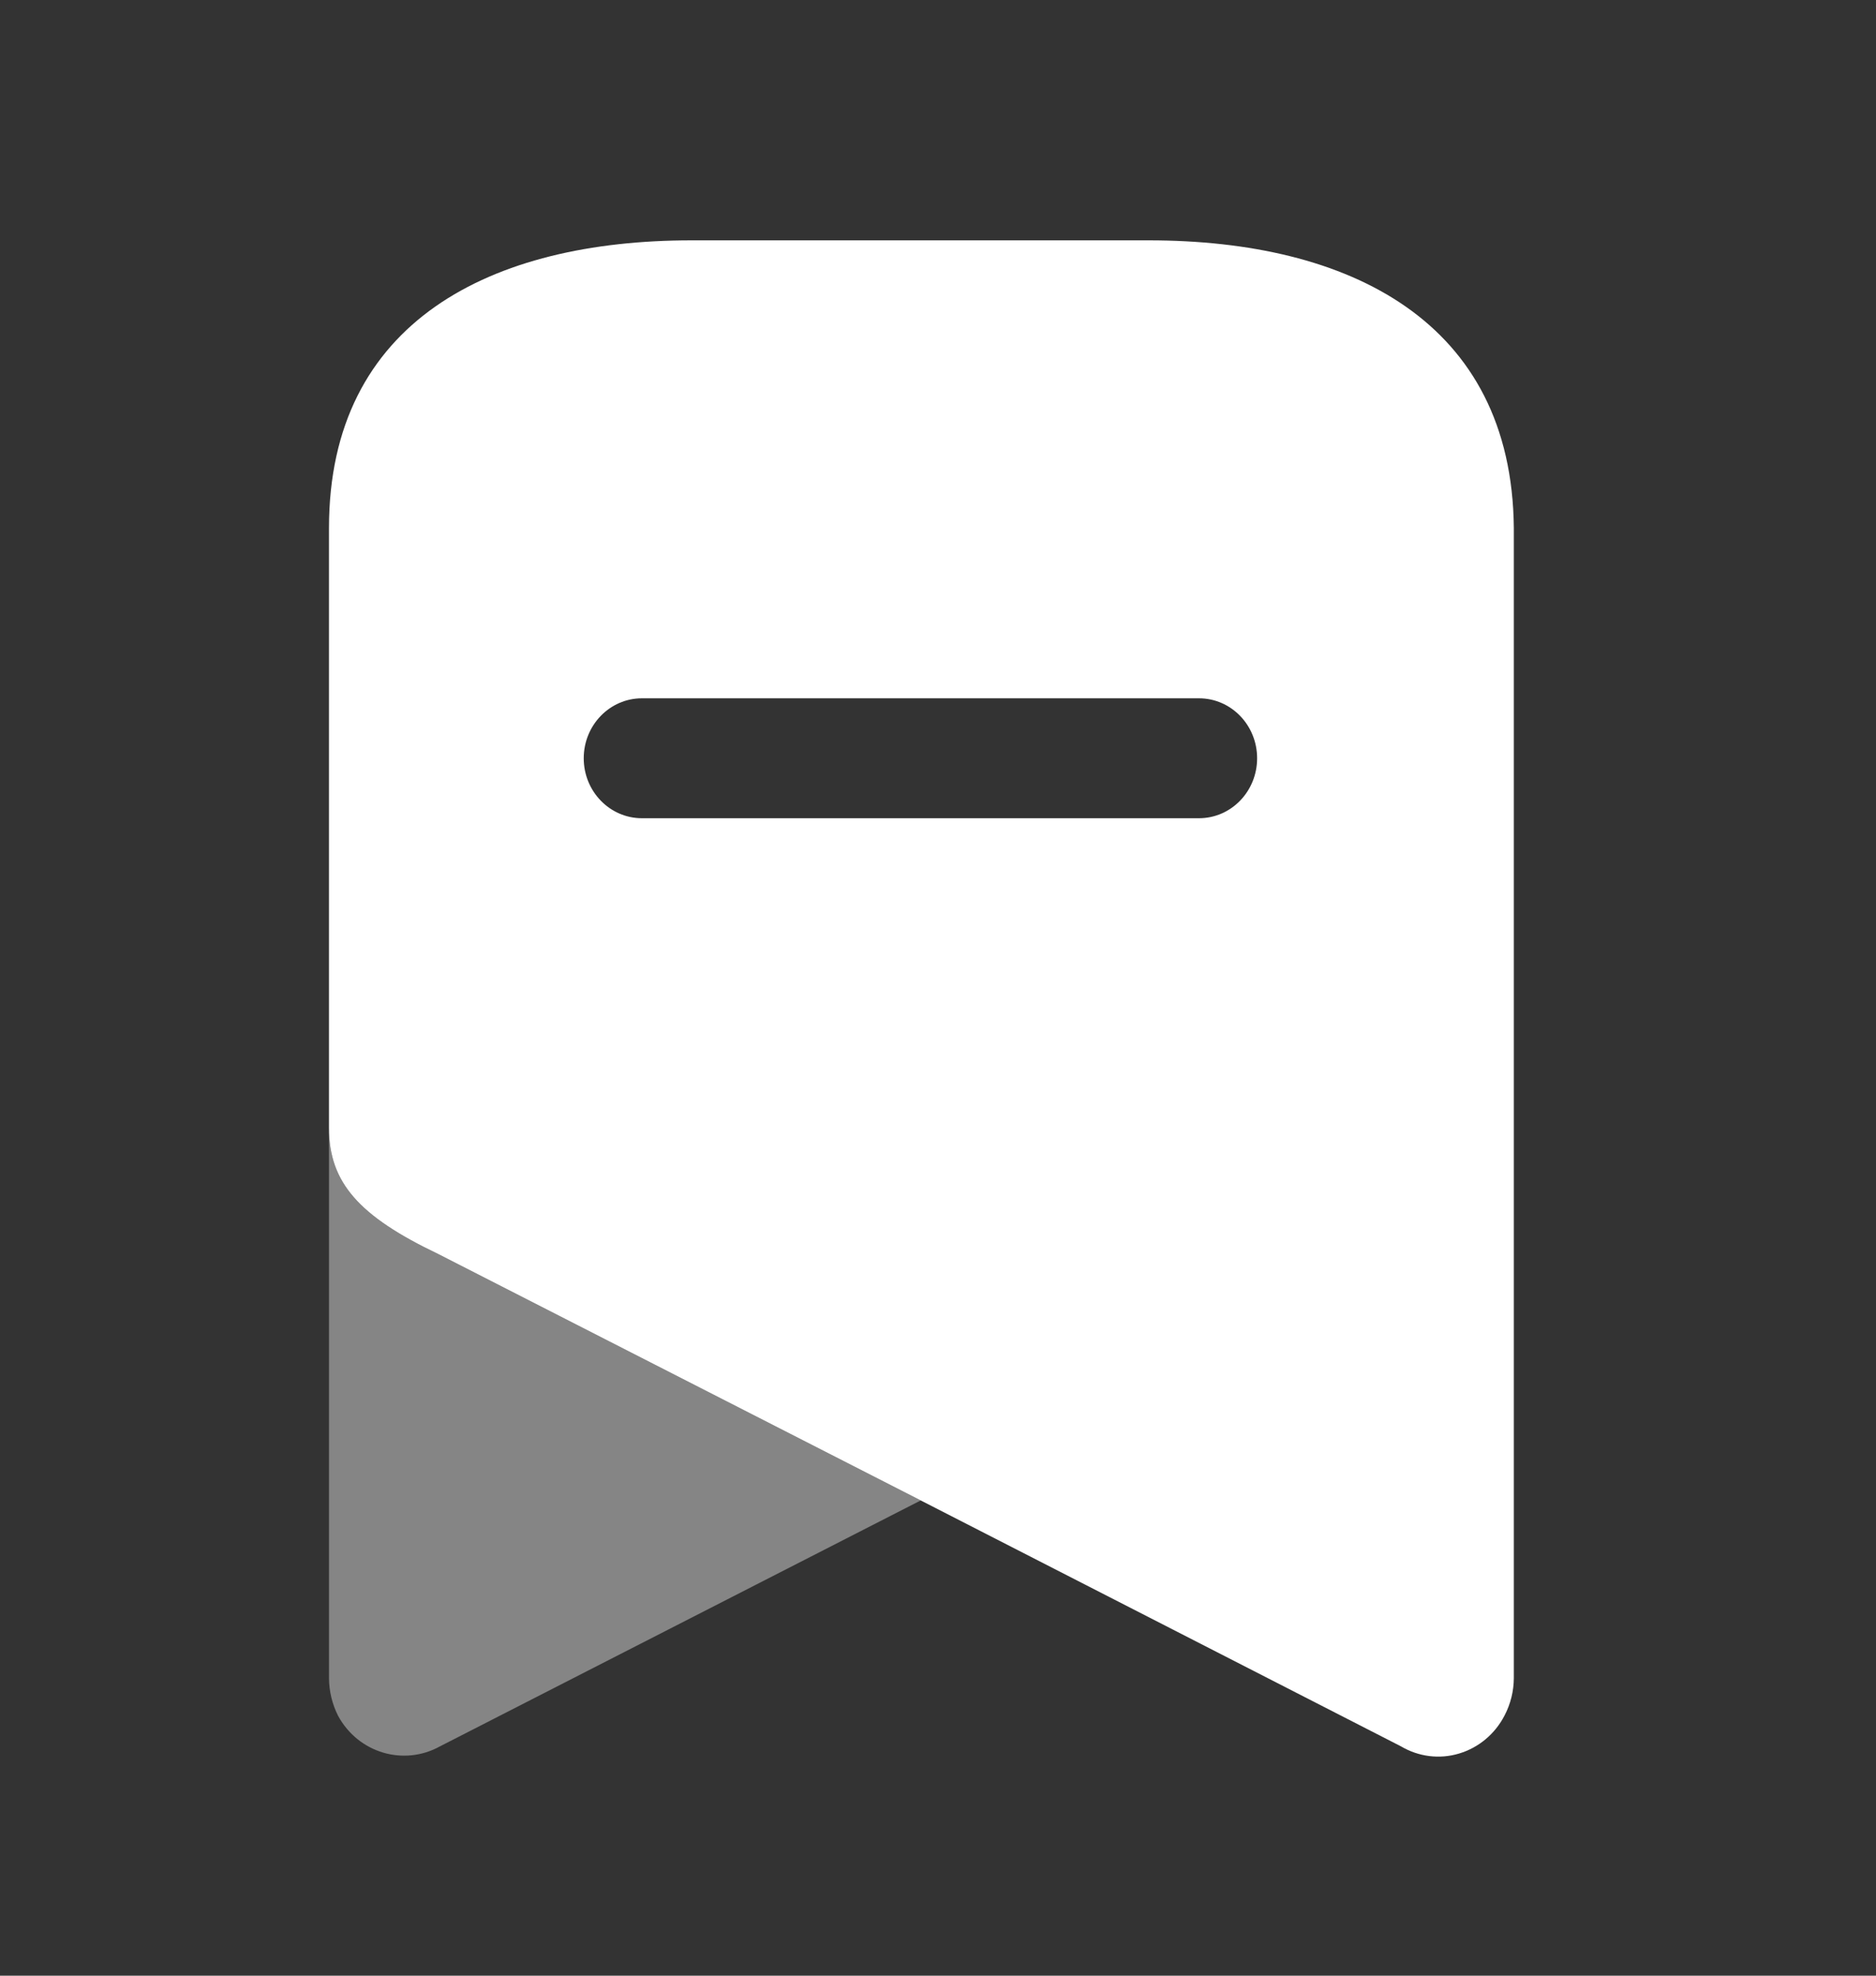 <svg width="100%" viewBox="0 0 19 20" fill="none" xmlns="http://www.w3.org/2000/svg">
<rect x="0" y="0" width="19" height="20" fill="#333333" stroke="none"/>
<path opacity="0.4" d="M9.325 15.189L4.457 17.678C4.089 17.882 3.63 17.746 3.425 17.371C3.365 17.253 3.333 17.122 3.332 16.989V11.419C3.332 11.971 3.636 12.312 4.437 12.694L9.325 15.189Z" fill="white"/>
<path fill-rule="evenodd" clip-rule="evenodd" d="M7.003 2.433H11.634C13.665 2.433 15.312 3.251 15.332 5.344V16.989C15.331 17.12 15.299 17.249 15.239 17.364C15.143 17.552 14.976 17.692 14.778 17.751C14.58 17.811 14.367 17.784 14.188 17.678L9.325 15.189L4.437 12.694C3.636 12.312 3.332 11.971 3.332 11.419V5.344C3.332 3.251 4.979 2.433 7.003 2.433ZM6.501 8.283H12.143C12.469 8.283 12.732 8.011 12.732 7.676C12.732 7.341 12.469 7.069 12.143 7.069H6.501C6.176 7.069 5.912 7.341 5.912 7.676C5.912 8.011 6.176 8.283 6.501 8.283Z" fill="white"/>
</svg>

